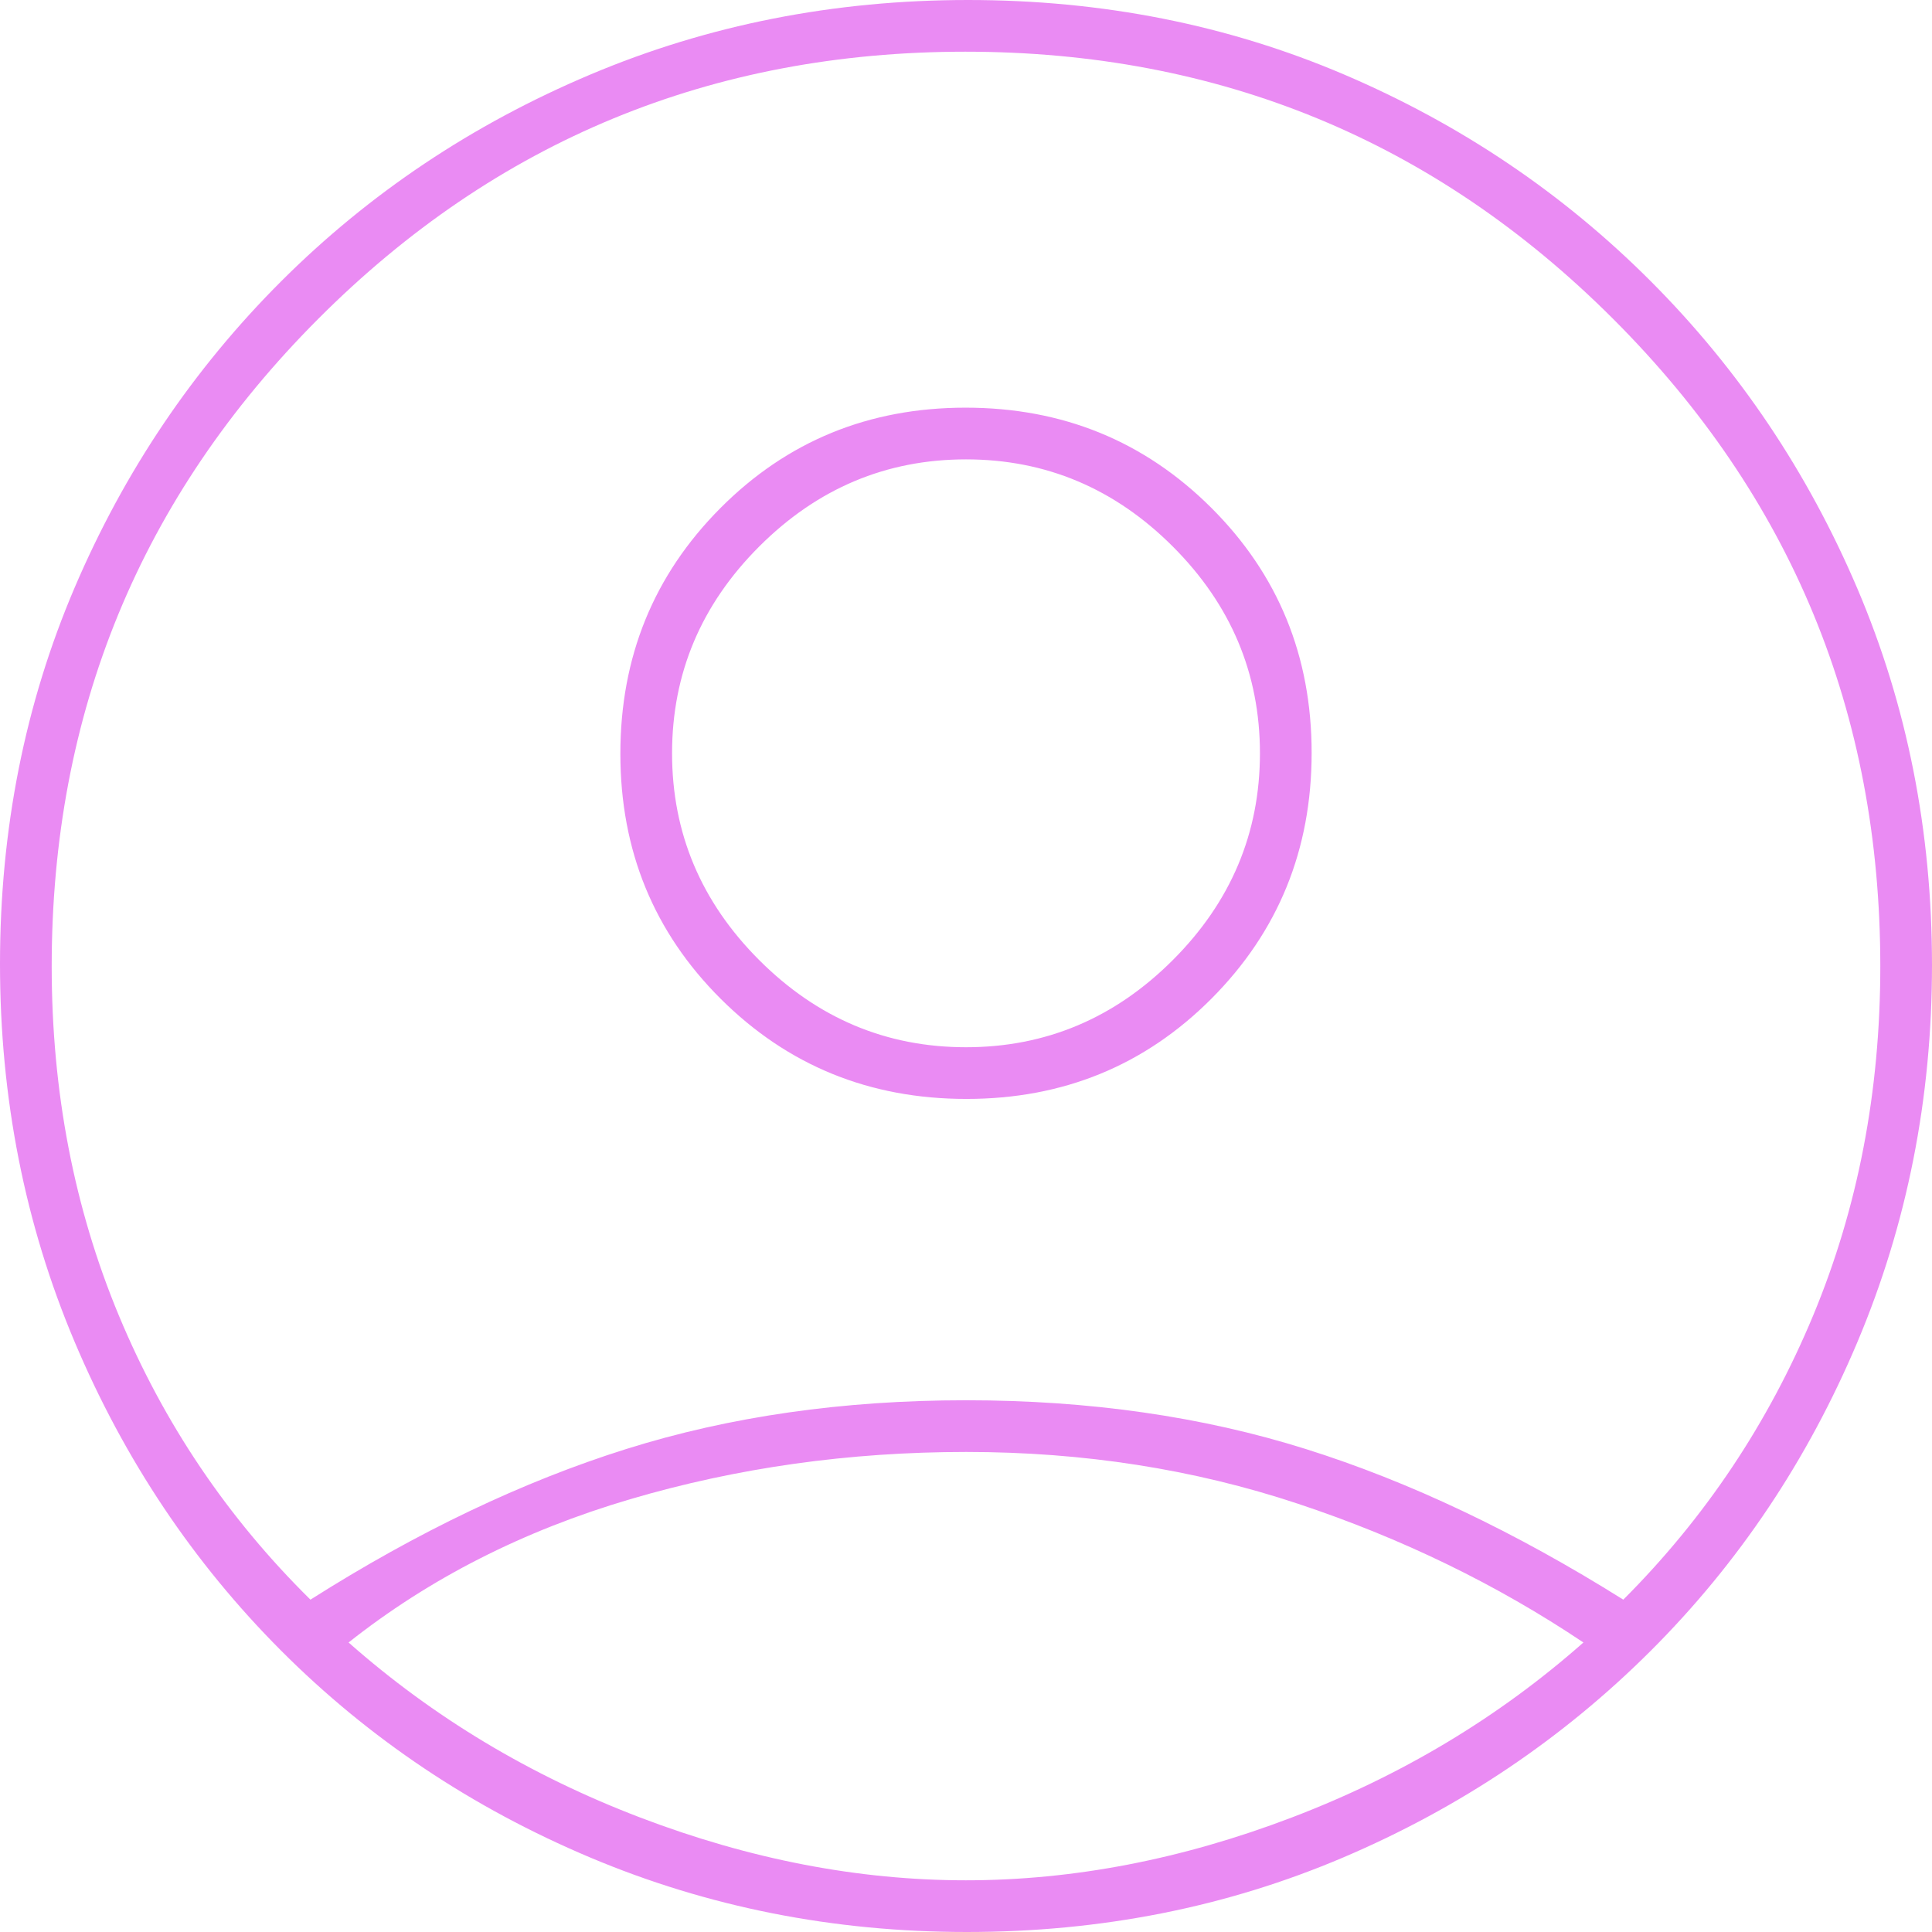 <svg width="140" height="140" viewBox="0 0 140 140" fill="none" xmlns="http://www.w3.org/2000/svg">
<path d="M22.496 115.917C30.261 110.994 37.89 107.355 45.382 105C52.875 102.645 61.081 101.468 70 101.468C78.919 101.468 87.125 102.645 94.618 105C102.11 107.355 109.781 110.994 117.63 115.917C123.552 109.995 128.137 103.134 131.384 95.335C134.63 87.536 136.254 79.098 136.254 70.021C136.254 51.644 129.798 36.004 116.885 23.1C103.972 10.197 88.328 3.746 69.951 3.746C51.574 3.746 35.946 10.197 23.066 23.1C10.186 36.004 3.746 51.644 3.746 70.021C3.746 79.098 5.37 87.536 8.616 95.335C11.863 103.134 16.49 109.995 22.496 115.917ZM70.03 79.633C63.017 79.633 57.085 77.217 52.232 72.385C47.38 67.552 44.954 61.63 44.954 54.617C44.954 47.604 47.37 41.672 52.202 36.82C57.035 31.967 62.957 29.541 69.97 29.541C76.983 29.541 82.915 31.957 87.768 36.79C92.62 41.622 95.046 47.544 95.046 54.557C95.046 61.57 92.63 67.502 87.798 72.355C82.965 77.207 77.043 79.633 70.03 79.633ZM70.06 140C60.4 140 51.295 138.198 42.745 134.593C34.197 130.986 26.737 125.991 20.366 119.608C13.996 113.223 9.009 105.764 5.405 97.229C1.802 88.697 0 79.57 0 69.848C0 60.115 1.802 51.027 5.407 42.584C9.014 34.143 14.009 26.737 20.392 20.366C26.777 13.996 34.236 9.009 42.771 5.405C51.303 1.802 60.431 0 70.152 0C79.885 0 88.973 1.802 97.416 5.407C105.857 9.014 113.263 14.009 119.634 20.392C126.004 26.777 130.991 34.199 134.595 42.657C138.198 51.116 140 60.21 140 69.94C140 79.6 138.198 88.705 134.593 97.255C130.986 105.803 125.991 113.263 119.608 119.634C113.223 126.004 105.801 130.991 97.343 134.595C88.884 138.198 79.79 140 70.06 140ZM69.994 136.254C77.776 136.254 85.645 134.738 93.601 131.705C101.557 128.672 108.603 124.444 114.74 119.021C108.461 114.811 101.559 111.458 94.035 108.96C86.512 106.463 78.506 105.214 70.019 105.214C61.532 105.214 53.413 106.356 45.663 108.639C37.912 110.923 31.111 114.383 25.26 119.021C31.396 124.444 38.441 128.672 46.393 131.705C54.344 134.738 62.212 136.254 69.994 136.254ZM70 75.887C75.78 75.887 80.775 73.782 84.985 69.572C89.195 65.362 91.3 60.367 91.3 54.587C91.3 48.807 89.195 43.812 84.985 39.602C80.775 35.392 75.78 33.288 70 33.288C64.22 33.288 59.225 35.392 55.015 39.602C50.805 43.812 48.7 48.807 48.7 54.587C48.7 60.367 50.805 65.362 55.015 69.572C59.225 73.782 64.22 75.887 70 75.887Z" fill="#EA8BF3"/>
</svg>
